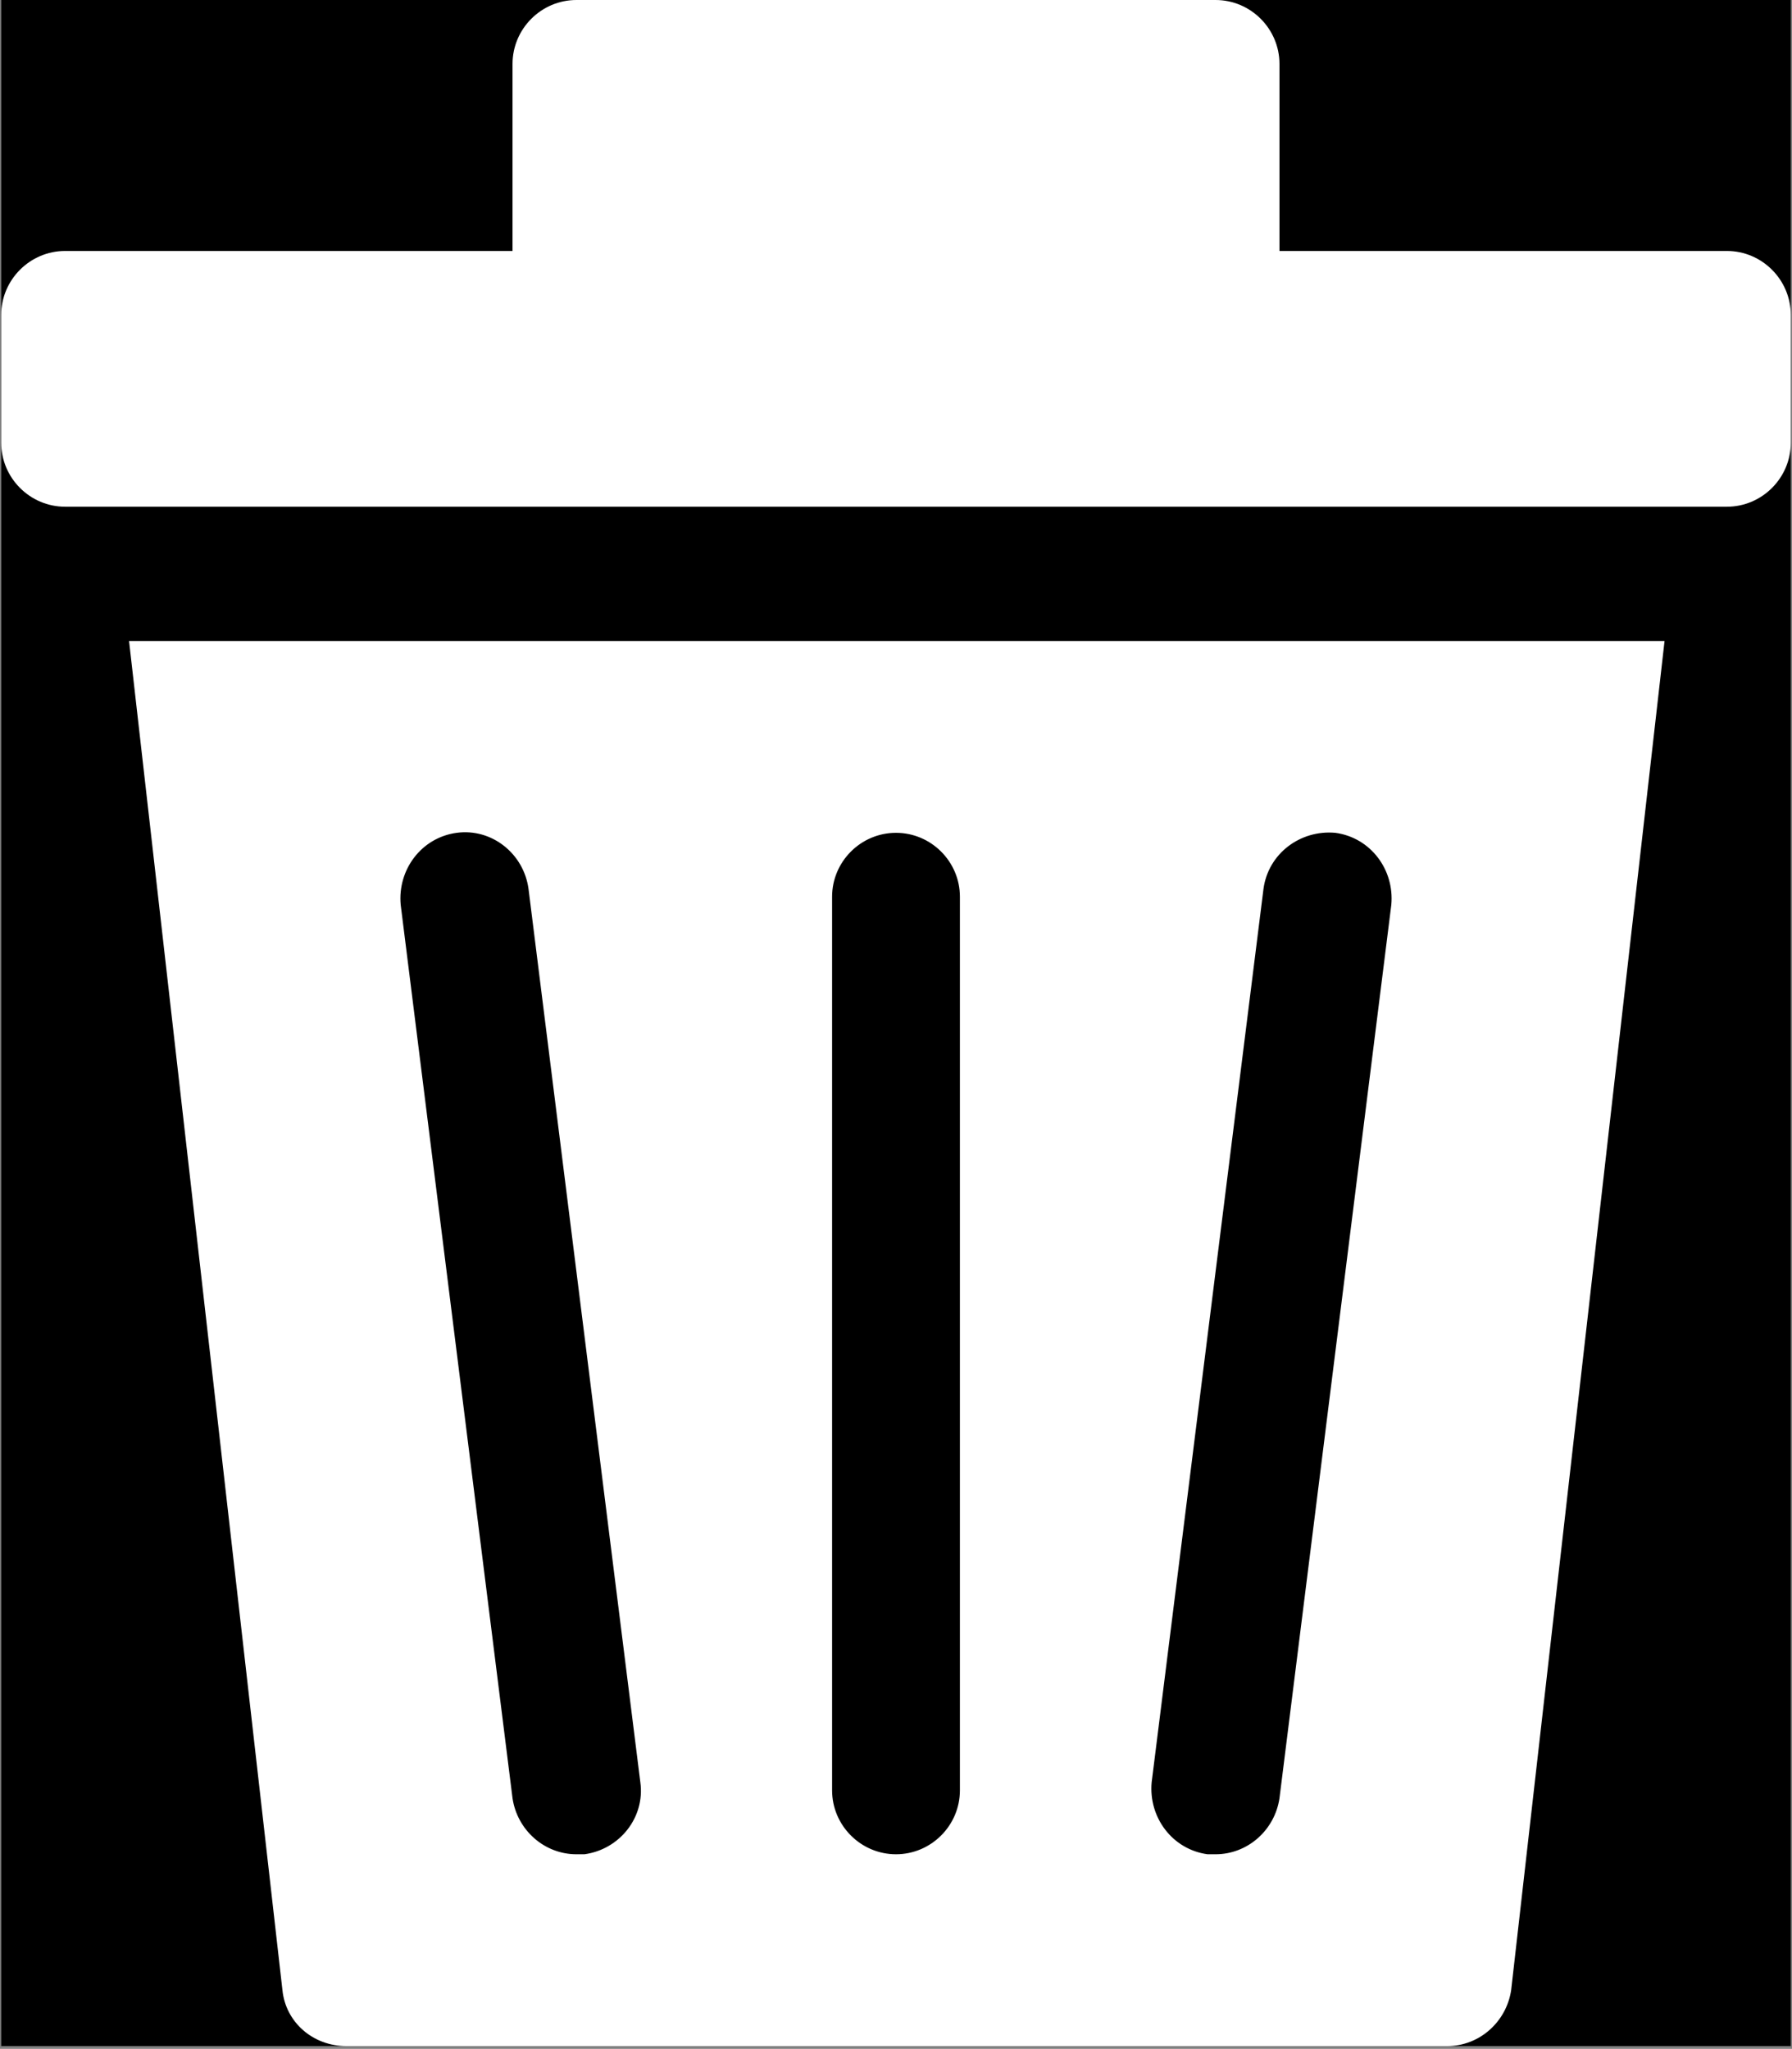<svg xmlns="http://www.w3.org/2000/svg" xmlns:xlink="http://www.w3.org/1999/xlink" width="432" zoomAndPan="magnify" viewBox="0 0 324 370.5" height="494" preserveAspectRatio="xMidYMid meet" version="1.0"><rect x="0" y="0" width="324" height="370.5" fill="#808080" stroke="none"/><defs><clipPath id="4d16374c43"><path d="M 0.219 0 L 323.781 0 L 323.781 370 L 0.219 370 Z M 0.219 0 " clip-rule="nonzero"/></clipPath><clipPath id="927cdc674d"><path d="M 0.219 0 L 323.781 0 L 323.781 92 L 0.219 92 Z M 0.219 0 " clip-rule="nonzero"/></clipPath></defs><g clip-path="url(#4d16374c43)"><path fill="#000000" d="M 0.219 0 L 323.781 0 L 323.781 370 L 0.219 370 Z M 0.219 0 " fill-opacity="1" fill-rule="nonzero"/></g><g clip-path="url(#927cdc674d)"><path fill="#ffffff" d="M 312.223 45.383 L 231.332 45.383 L 231.332 11.562 C 231.332 5.203 226.133 0 219.777 0 L 104.223 0 C 97.867 0 92.668 5.203 92.668 11.562 L 92.668 45.383 L 11.777 45.383 C 5.422 45.383 0.223 50.586 0.223 56.945 L 0.223 80.07 C 0.223 86.43 5.422 91.633 11.777 91.633 L 312.223 91.633 C 318.578 91.633 323.777 86.43 323.777 80.07 L 323.777 56.945 C 323.777 50.586 318.578 45.383 312.223 45.383 Z M 312.223 45.383 " fill-opacity="1" fill-rule="nonzero"/></g><path fill="#ffffff" d="M 51.066 359.883 C 51.645 365.664 56.555 370 62.621 370 L 261.668 370 C 267.445 370 272.355 365.664 273.223 359.883 L 300.957 115.914 L 23.332 115.914 Z M 208.223 322.305 L 228.445 160.719 C 229.312 154.359 235.09 150.023 241.445 150.602 C 247.801 151.469 252.133 157.25 251.555 163.609 L 231.332 325.195 C 230.465 330.977 225.555 335.312 219.777 335.312 C 219.199 335.312 218.91 335.312 218.332 335.312 C 211.977 334.445 207.645 328.664 208.223 322.305 Z M 150.445 162.164 C 150.445 155.805 155.645 150.602 162 150.602 C 168.355 150.602 173.555 155.805 173.555 162.164 L 173.555 323.75 C 173.555 330.109 168.355 335.312 162 335.312 C 155.645 335.312 150.445 330.109 150.445 323.75 Z M 82.555 150.602 C 88.91 149.734 94.688 154.359 95.555 160.719 L 115.777 322.305 C 116.645 328.664 112.023 334.445 105.668 335.312 C 105.09 335.312 104.801 335.312 104.223 335.312 C 98.445 335.312 93.535 330.977 92.668 325.195 L 72.445 163.609 C 71.867 157.25 76.199 151.469 82.555 150.602 Z M 82.555 150.602 " fill-opacity="1" fill-rule="nonzero"/></svg>